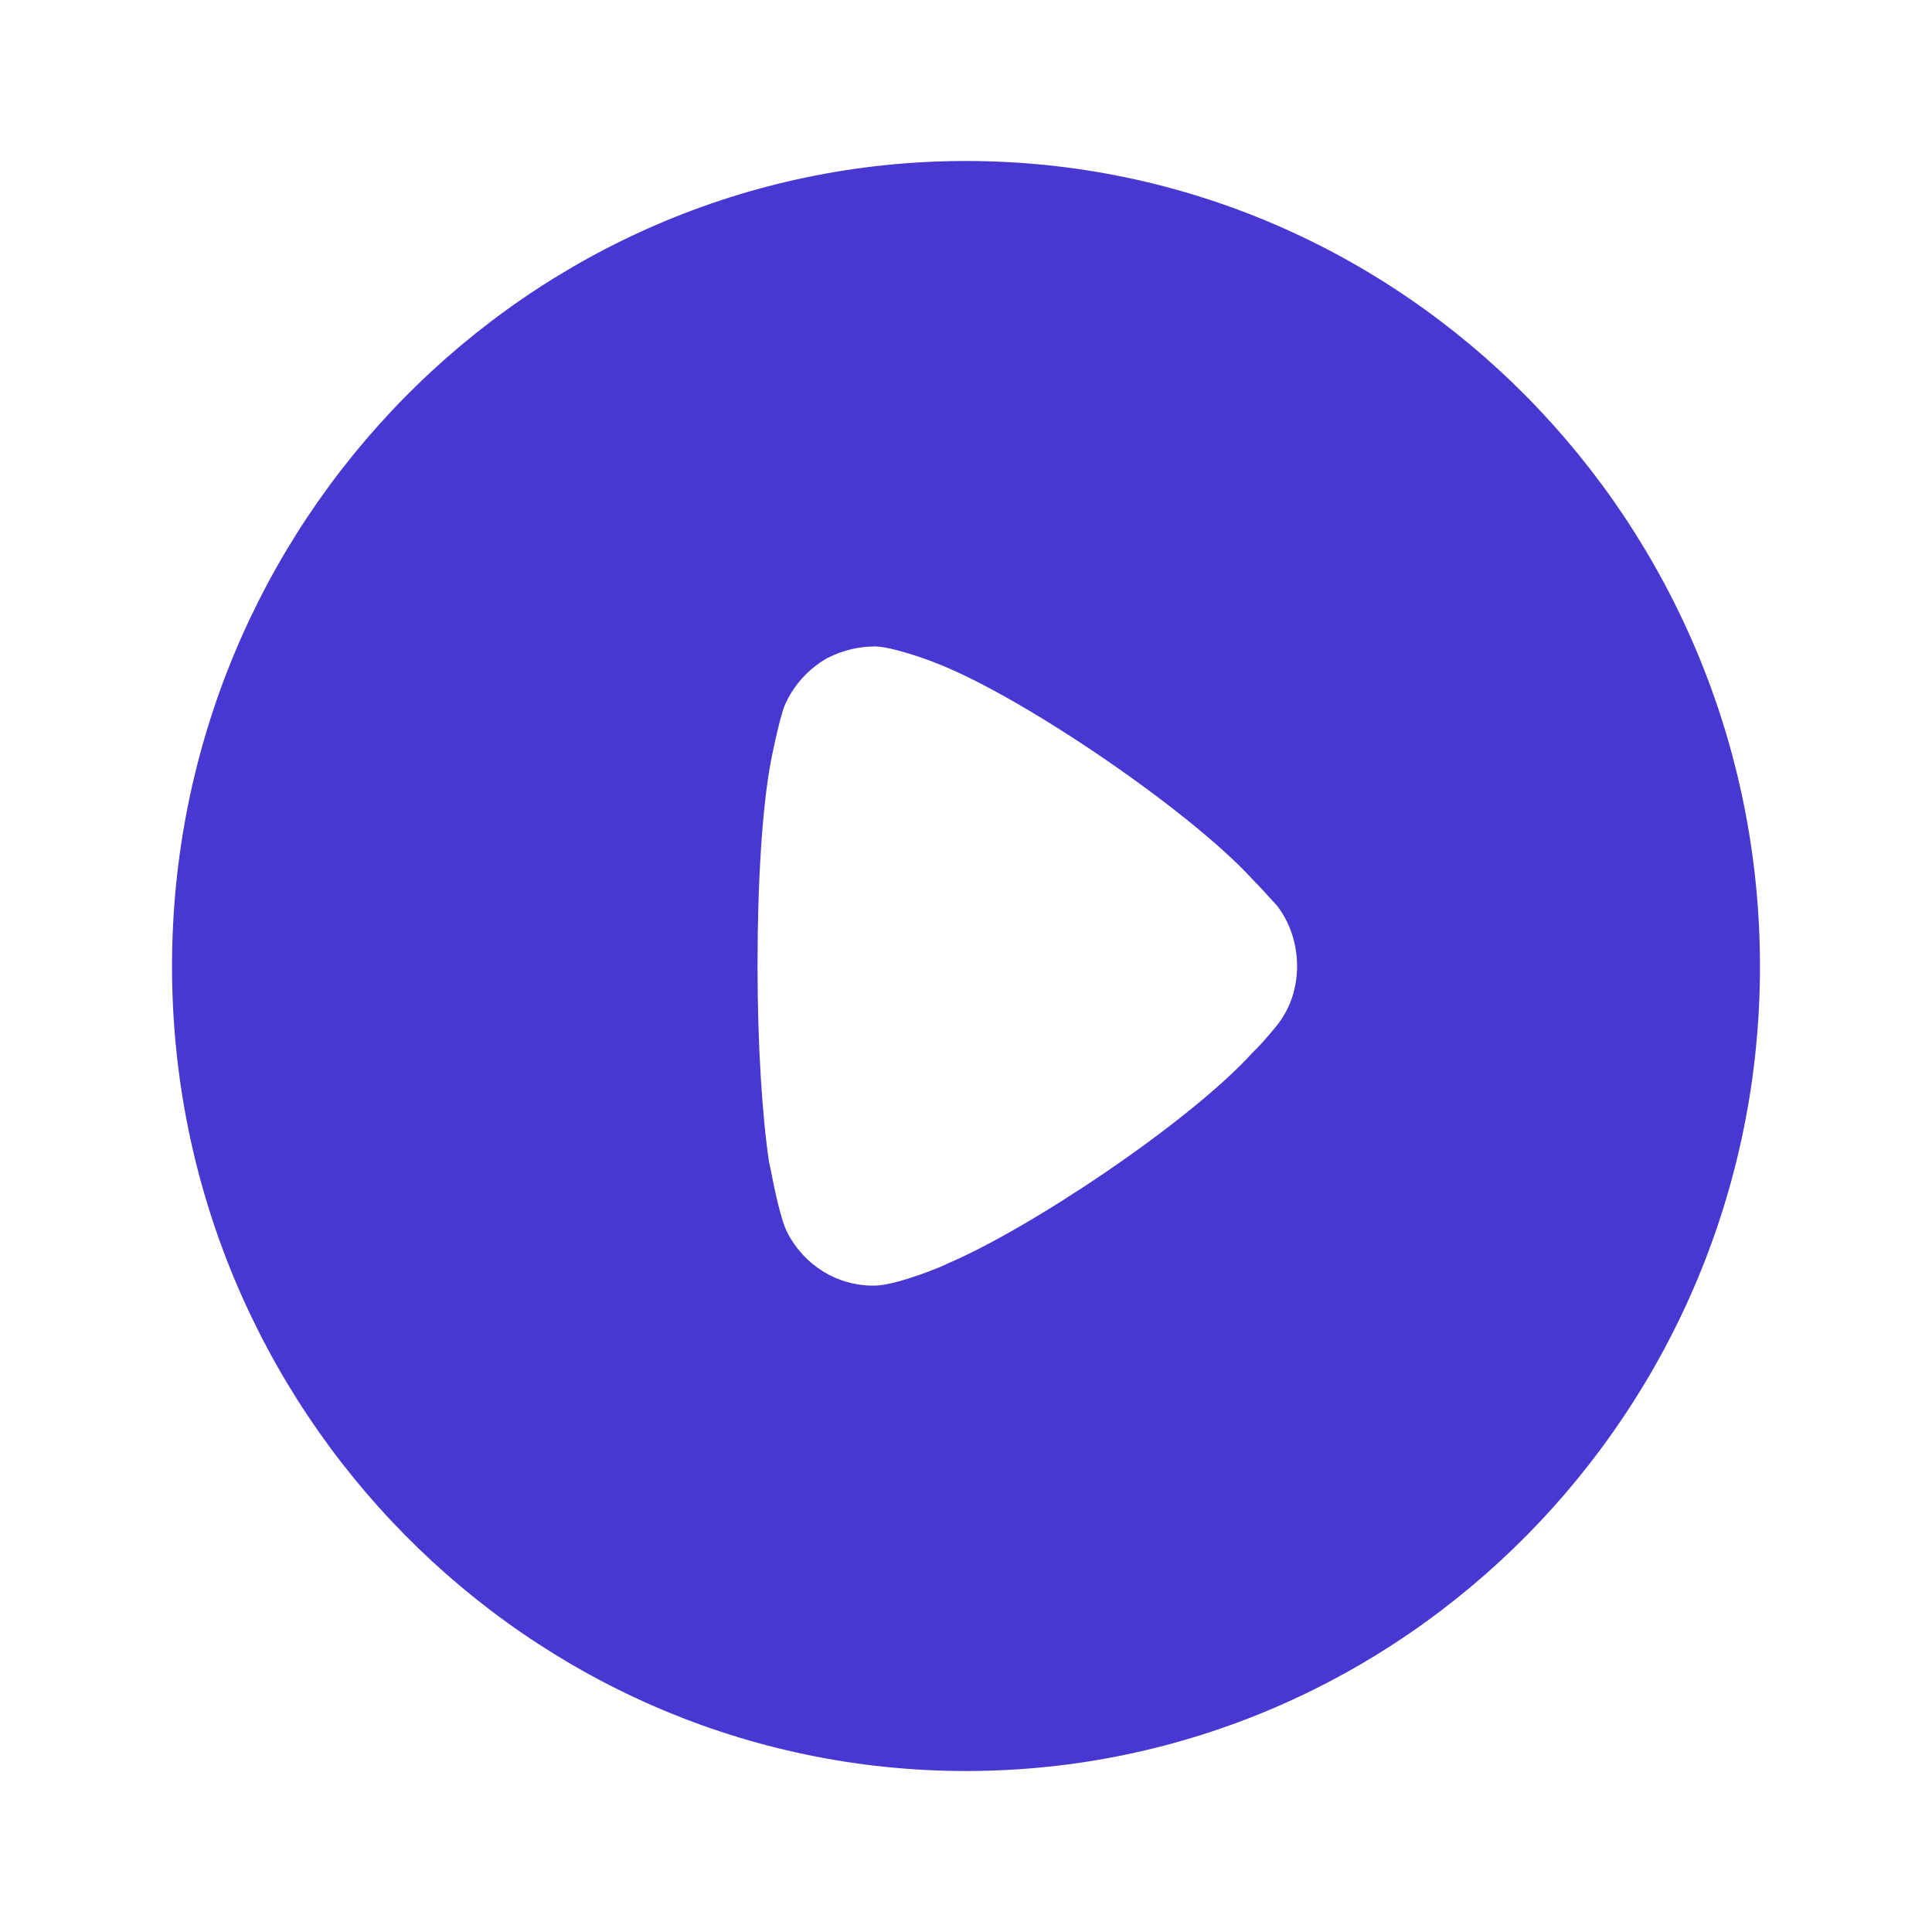 <svg width="73" height="73" viewBox="0 0 73 73" fill="none" xmlns="http://www.w3.org/2000/svg">
<path fill-rule="evenodd" clip-rule="evenodd" d="M6.5 36.518C6.5 19.729 19.965 6.083 36.5 6.083C53.035 6.083 66.5 19.729 66.5 36.518C66.5 53.271 53.035 66.917 36.5 66.917C19.965 66.917 6.5 53.271 6.5 36.518ZM47.504 39.596C47.822 39.274 48.228 38.775 48.315 38.657C48.778 38.041 49.01 37.278 49.01 36.518C49.01 35.664 48.749 34.872 48.257 34.226C48.216 34.185 48.137 34.098 48.035 33.984C47.842 33.772 47.565 33.467 47.301 33.199C44.927 30.617 38.73 26.391 35.486 25.1C34.994 24.897 33.749 24.454 33.083 24.425C32.446 24.425 31.838 24.571 31.259 24.865C30.535 25.276 29.956 25.921 29.637 26.684C29.434 27.212 29.116 28.797 29.116 28.826C28.797 30.558 28.623 33.375 28.623 36.486C28.623 39.453 28.797 42.149 29.058 43.91C29.065 43.917 29.09 44.043 29.129 44.239C29.246 44.834 29.491 46.073 29.753 46.581C30.39 47.813 31.635 48.576 32.967 48.576H33.083C33.952 48.547 35.776 47.784 35.776 47.754C38.846 46.463 44.898 42.443 47.33 39.772L47.504 39.596Z" fill="#4838D1"/>
</svg>
